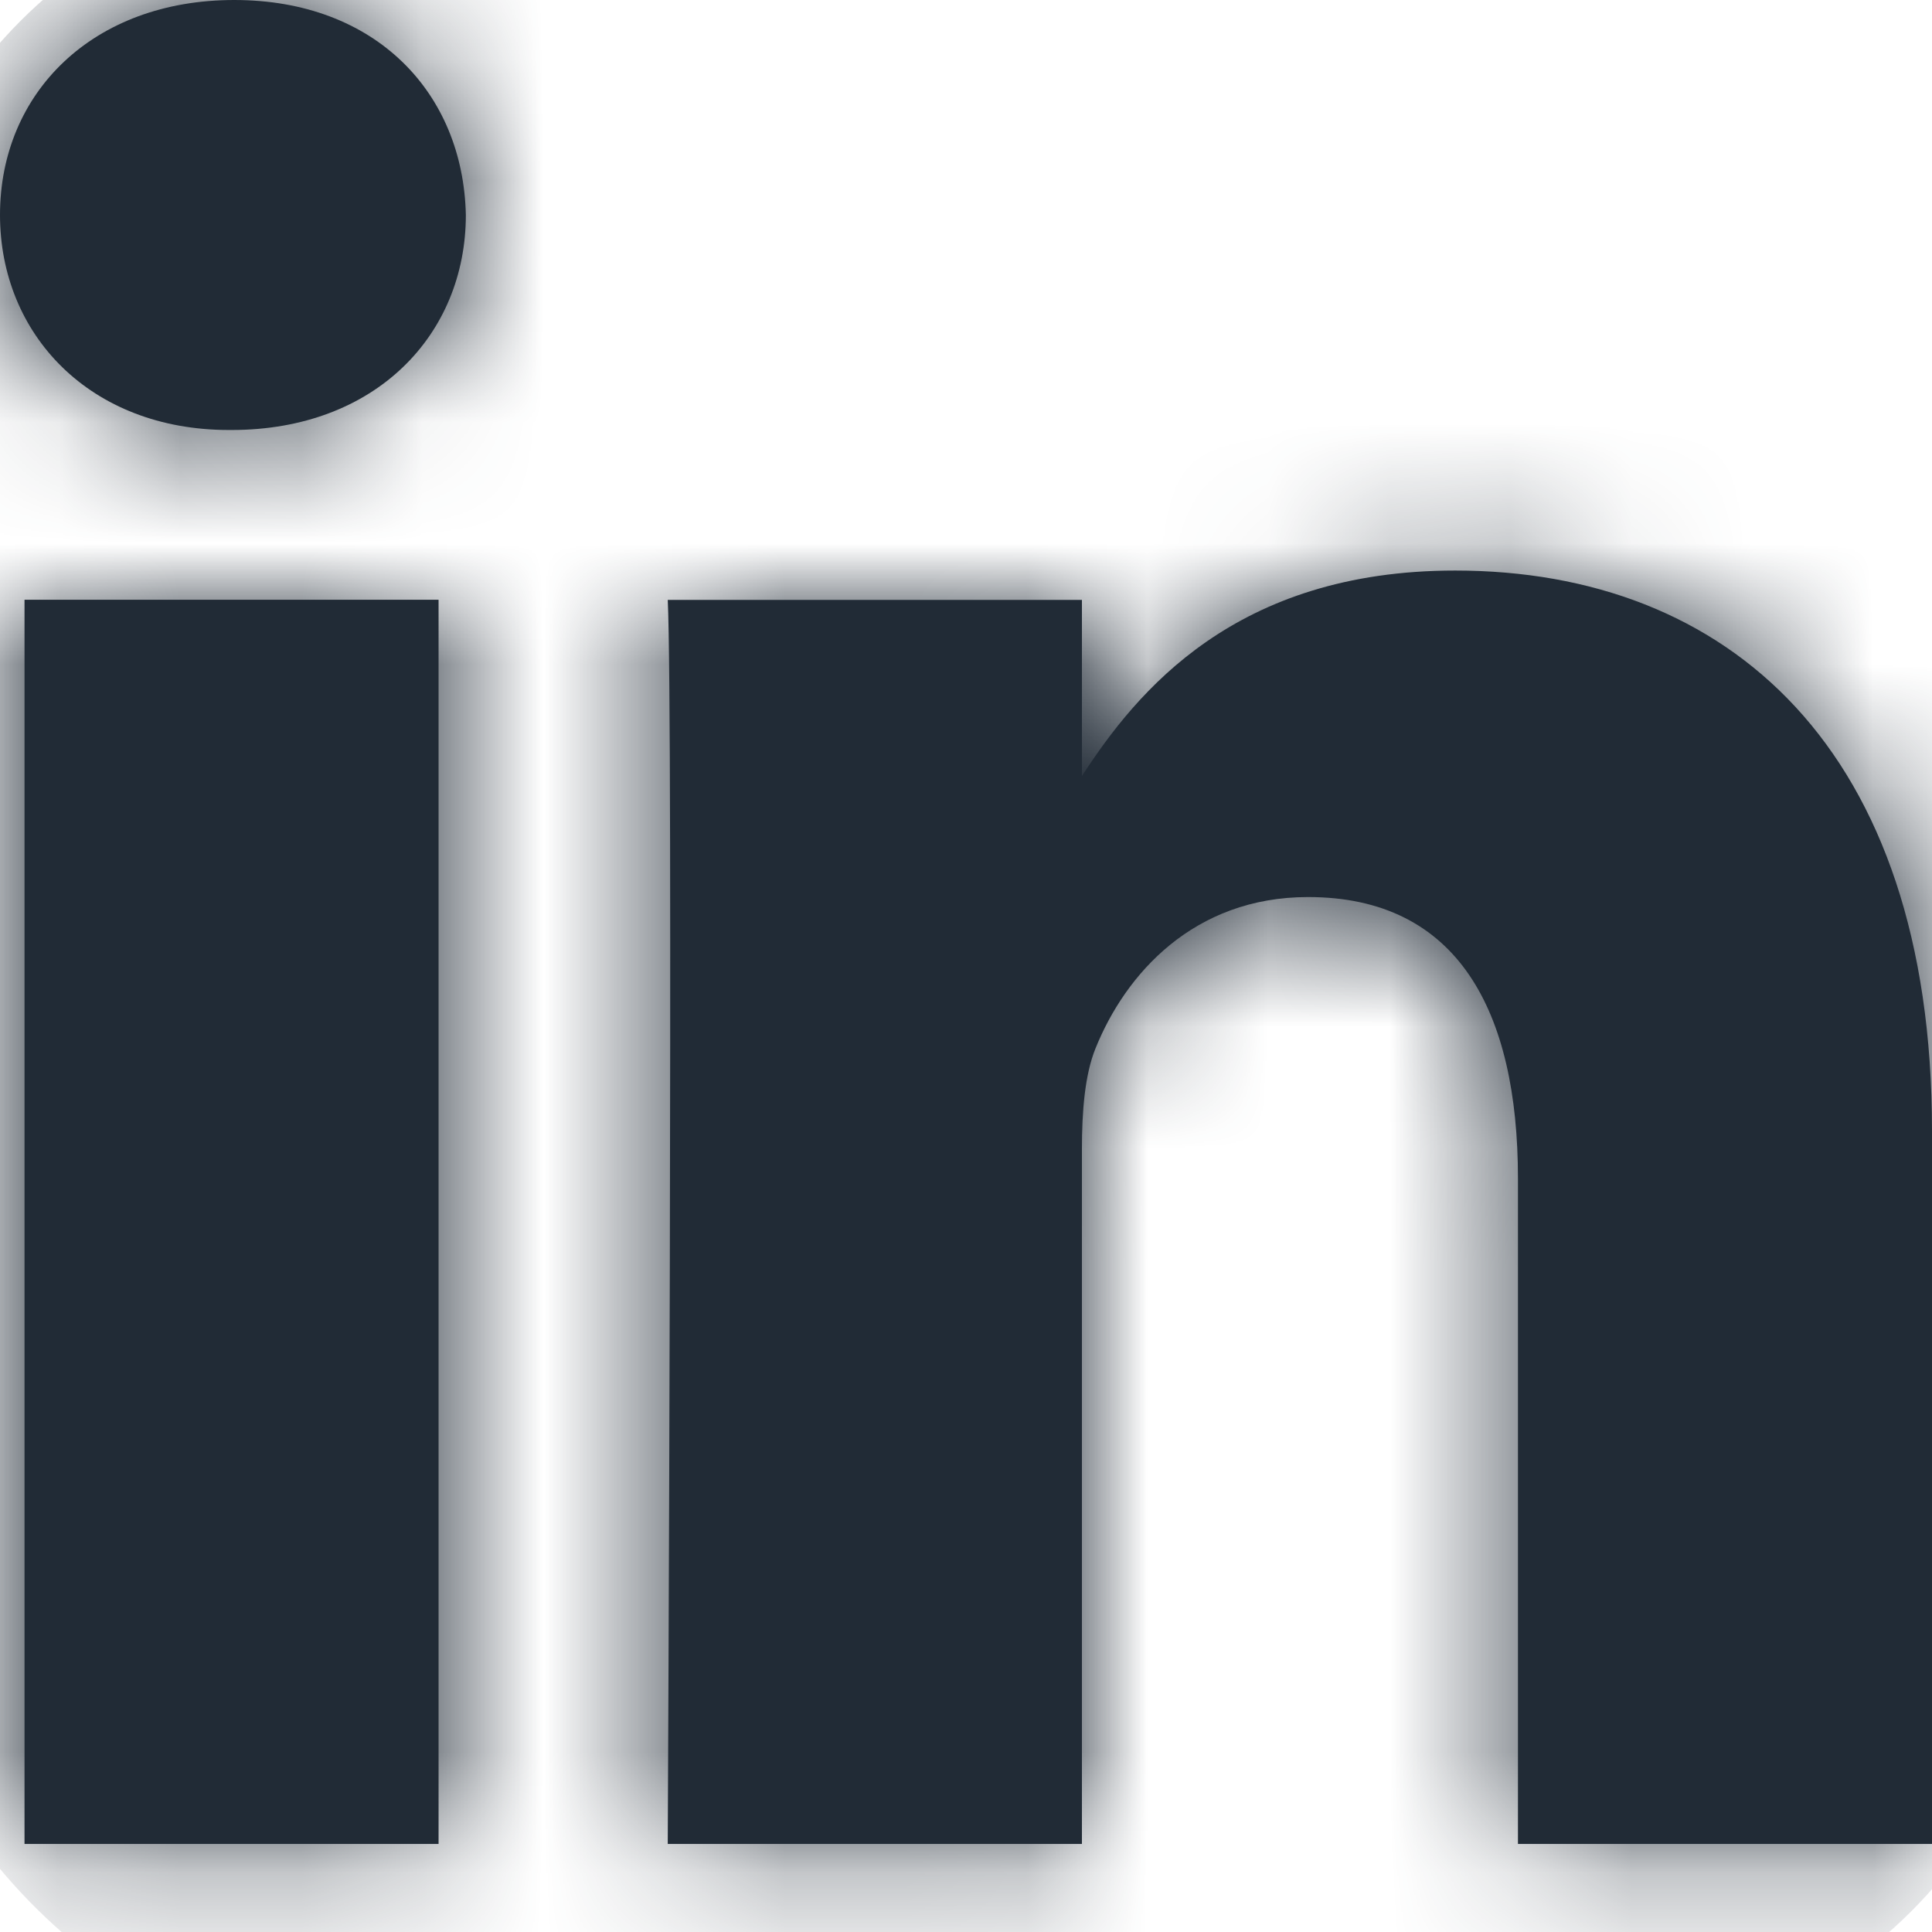 <?xml version="1.0" encoding="UTF-8"?>
<svg width="16px" height="16px" viewBox="0 0 16 16" version="1.1" xmlns="http://www.w3.org/2000/svg" xmlns:xlink="http://www.w3.org/1999/xlink">
    <!-- Generator: Sketch 63.1 (92452) - https://sketch.com -->
    <title>icons/dark/social/linkedin</title>
    <desc>Created with Sketch.</desc>
    <defs>
        <path d="M4.632,5.967 L4.632,16.271 L1.203,16.271 L1.203,5.967 L4.632,5.967 Z M13.051,5.725 C15.308,5.725 17,7.198 17,10.363 L17,10.363 L17,16.271 L13.571,16.271 L13.571,10.759 C13.571,9.374 13.074,8.429 11.833,8.429 C10.885,8.429 10.321,9.066 10.073,9.681 C9.983,9.902 9.96,10.209 9.96,10.517 L9.96,10.517 L9.96,16.271 L6.53,16.271 C6.53,16.271 6.576,6.934 6.53,5.968 L6.53,5.968 L9.96,5.968 L9.96,7.427 C10.415,6.725 11.231,5.725 13.051,5.725 Z M2.94,1 C4.113,1 4.836,1.77 4.858,2.78 C4.858,3.769 4.113,4.561 2.918,4.561 L2.918,4.561 L2.896,4.561 C1.744,4.561 1,3.769 1,2.78 C1,1.77 1.767,1 2.94,1 Z" id="path-1"></path>
    </defs>
    <g id="Symbols" stroke="none" stroke-width="1" fill="none" fill-rule="evenodd">
        <g id="menu" transform="translate(-1283, -97)">
            <g id="Group-7" transform="translate(1210, 96)">
                <g id="icons/social/linkedin" transform="translate(72, 0)">
                    <mask id="mask-2" fill="white">
                        <use xlink:href="#path-1"></use>
                    </mask>
                    <use id="Mask" fill="#212B36" fill-rule="evenodd" xlink:href="#path-1"></use>
                    <g id="color/main" mask="url(#mask-2)" fill="#212B36" fill-rule="evenodd">
                        <rect x="0" y="0" width="18" height="18" rx="4"></rect>
                    </g>
                </g>
            </g>
        </g>
    </g>
</svg>